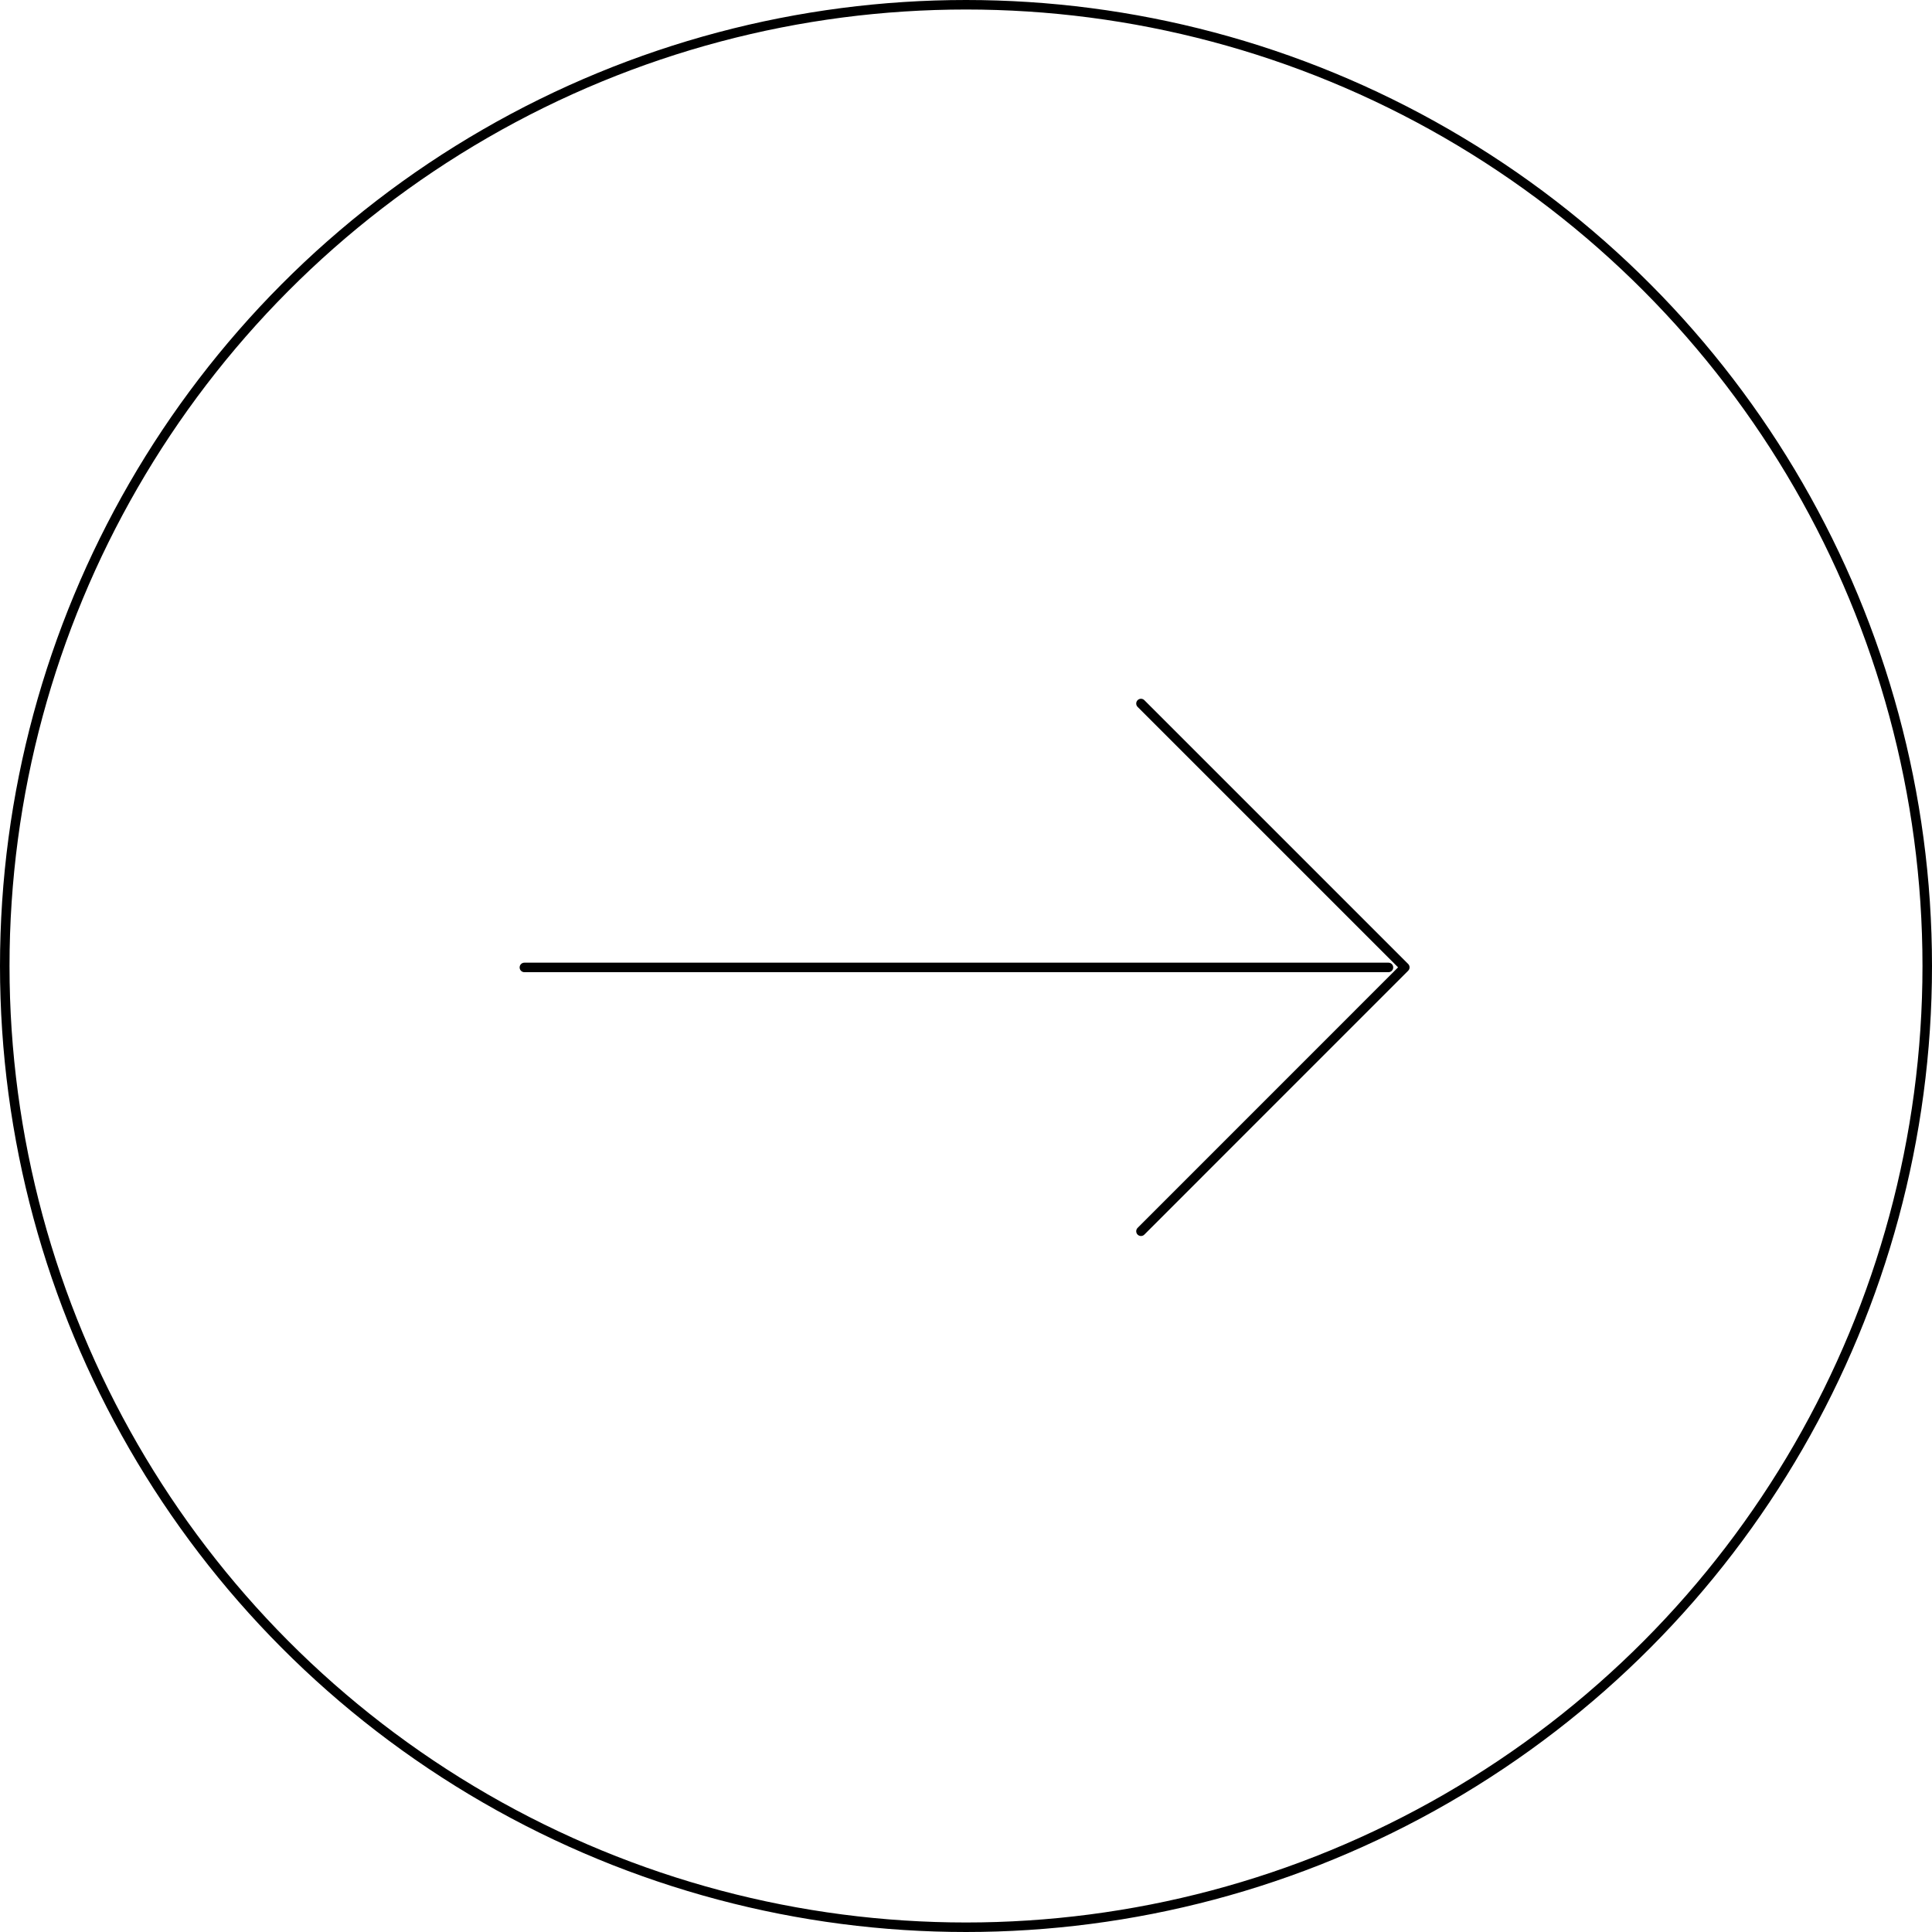 <svg xmlns="http://www.w3.org/2000/svg" width="203" height="203" viewBox="0 0 203 203">
    <g data-name="그룹 341">
        <g data-name="타원 9" style="stroke:#000;fill:none">
            <circle cx="101.5" cy="101.5" r="101.5" style="stroke:none"/>
            <circle cx="101.5" cy="101.5" r="101" style="fill:none"/>
        </g>
        <g data-name="그룹 336">
            <path data-name="패스 52" d="m3141.2 11604 27.722 27.72-27.722 27.728" transform="translate(-3021.315 -11530.078)" style="stroke-linejoin:round;stroke-linecap:round;stroke:#000;fill:none"/>
            <path data-name="선 1" transform="translate(55.099 101.65)" style="stroke-linecap:round;stroke:#000;fill:none" d="M0 0h90.789"/>
        </g>
    </g>
</svg>
